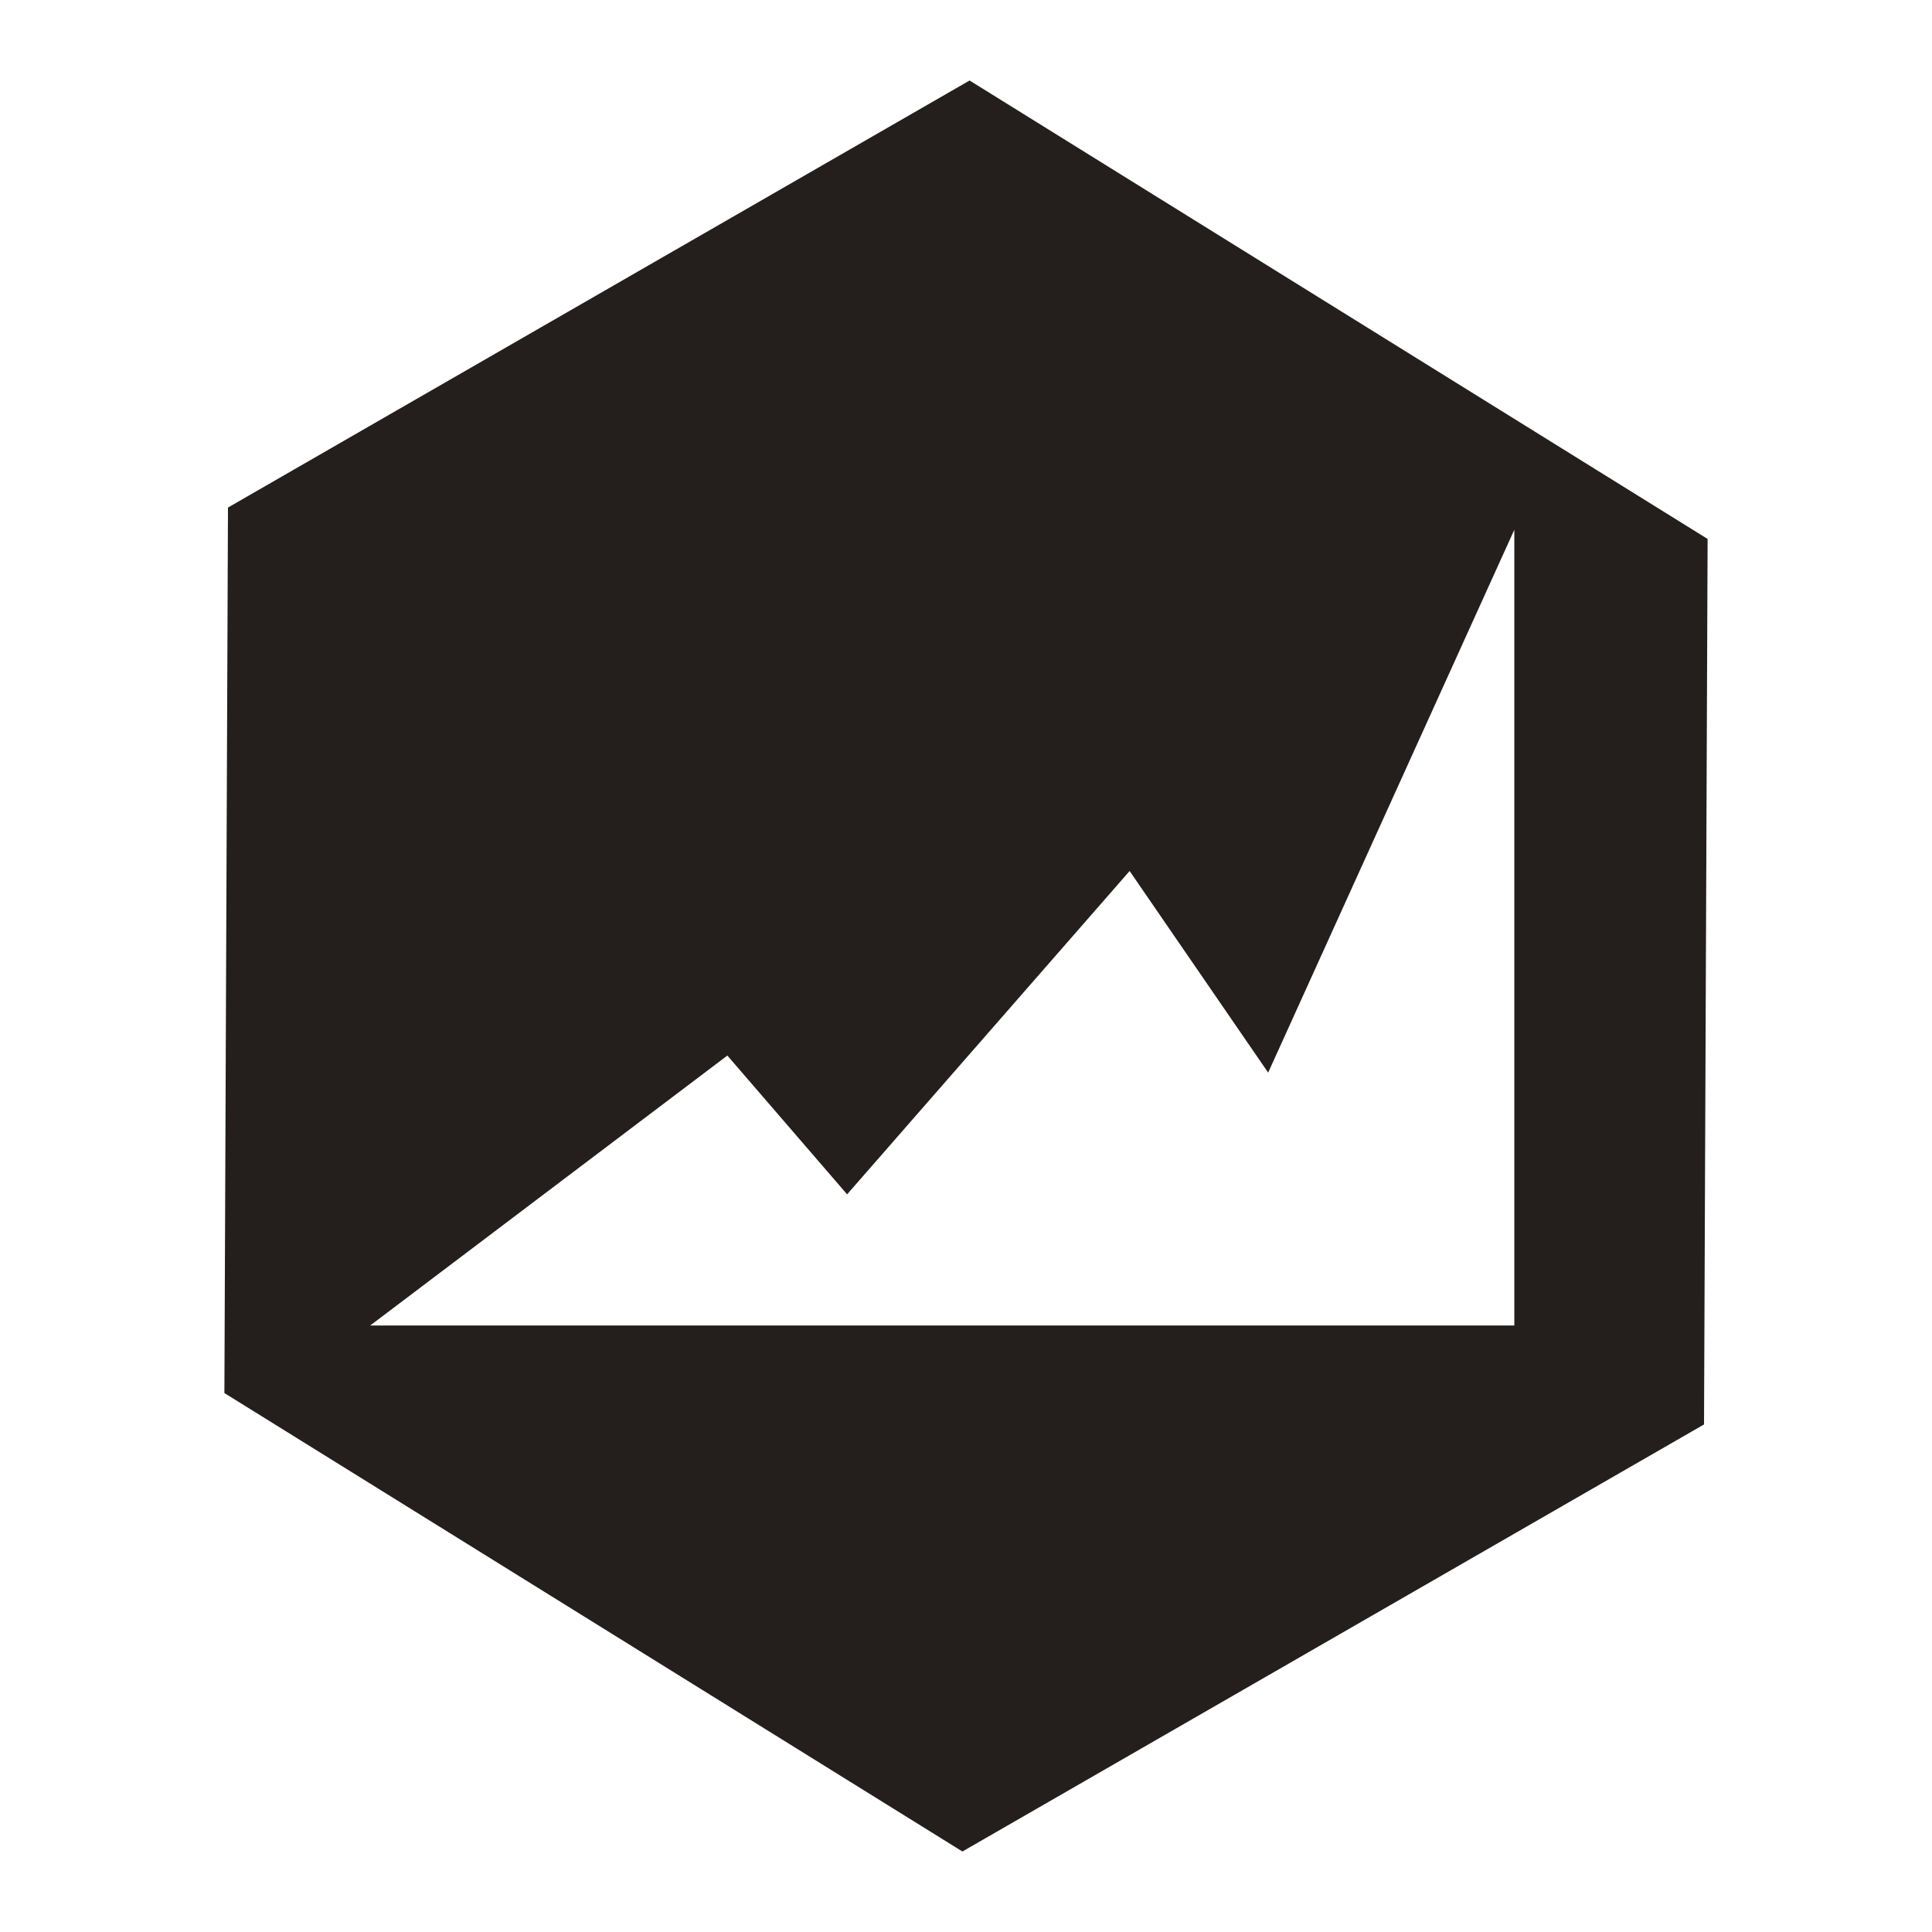<svg xmlns="http://www.w3.org/2000/svg" width="48" height="48" viewBox="0 0 48 48"><path d="M24.089 2L5.664 12.61l-.089 22L23.911 46l18.425-10.61.089-22L24.089 2zm13.534 11.16v19.772H9.197l8.874-6.707 2.975 3.448 7.019-8.033 3.442 5.009 6.116-13.488z" fill="#241f1c"/></svg>